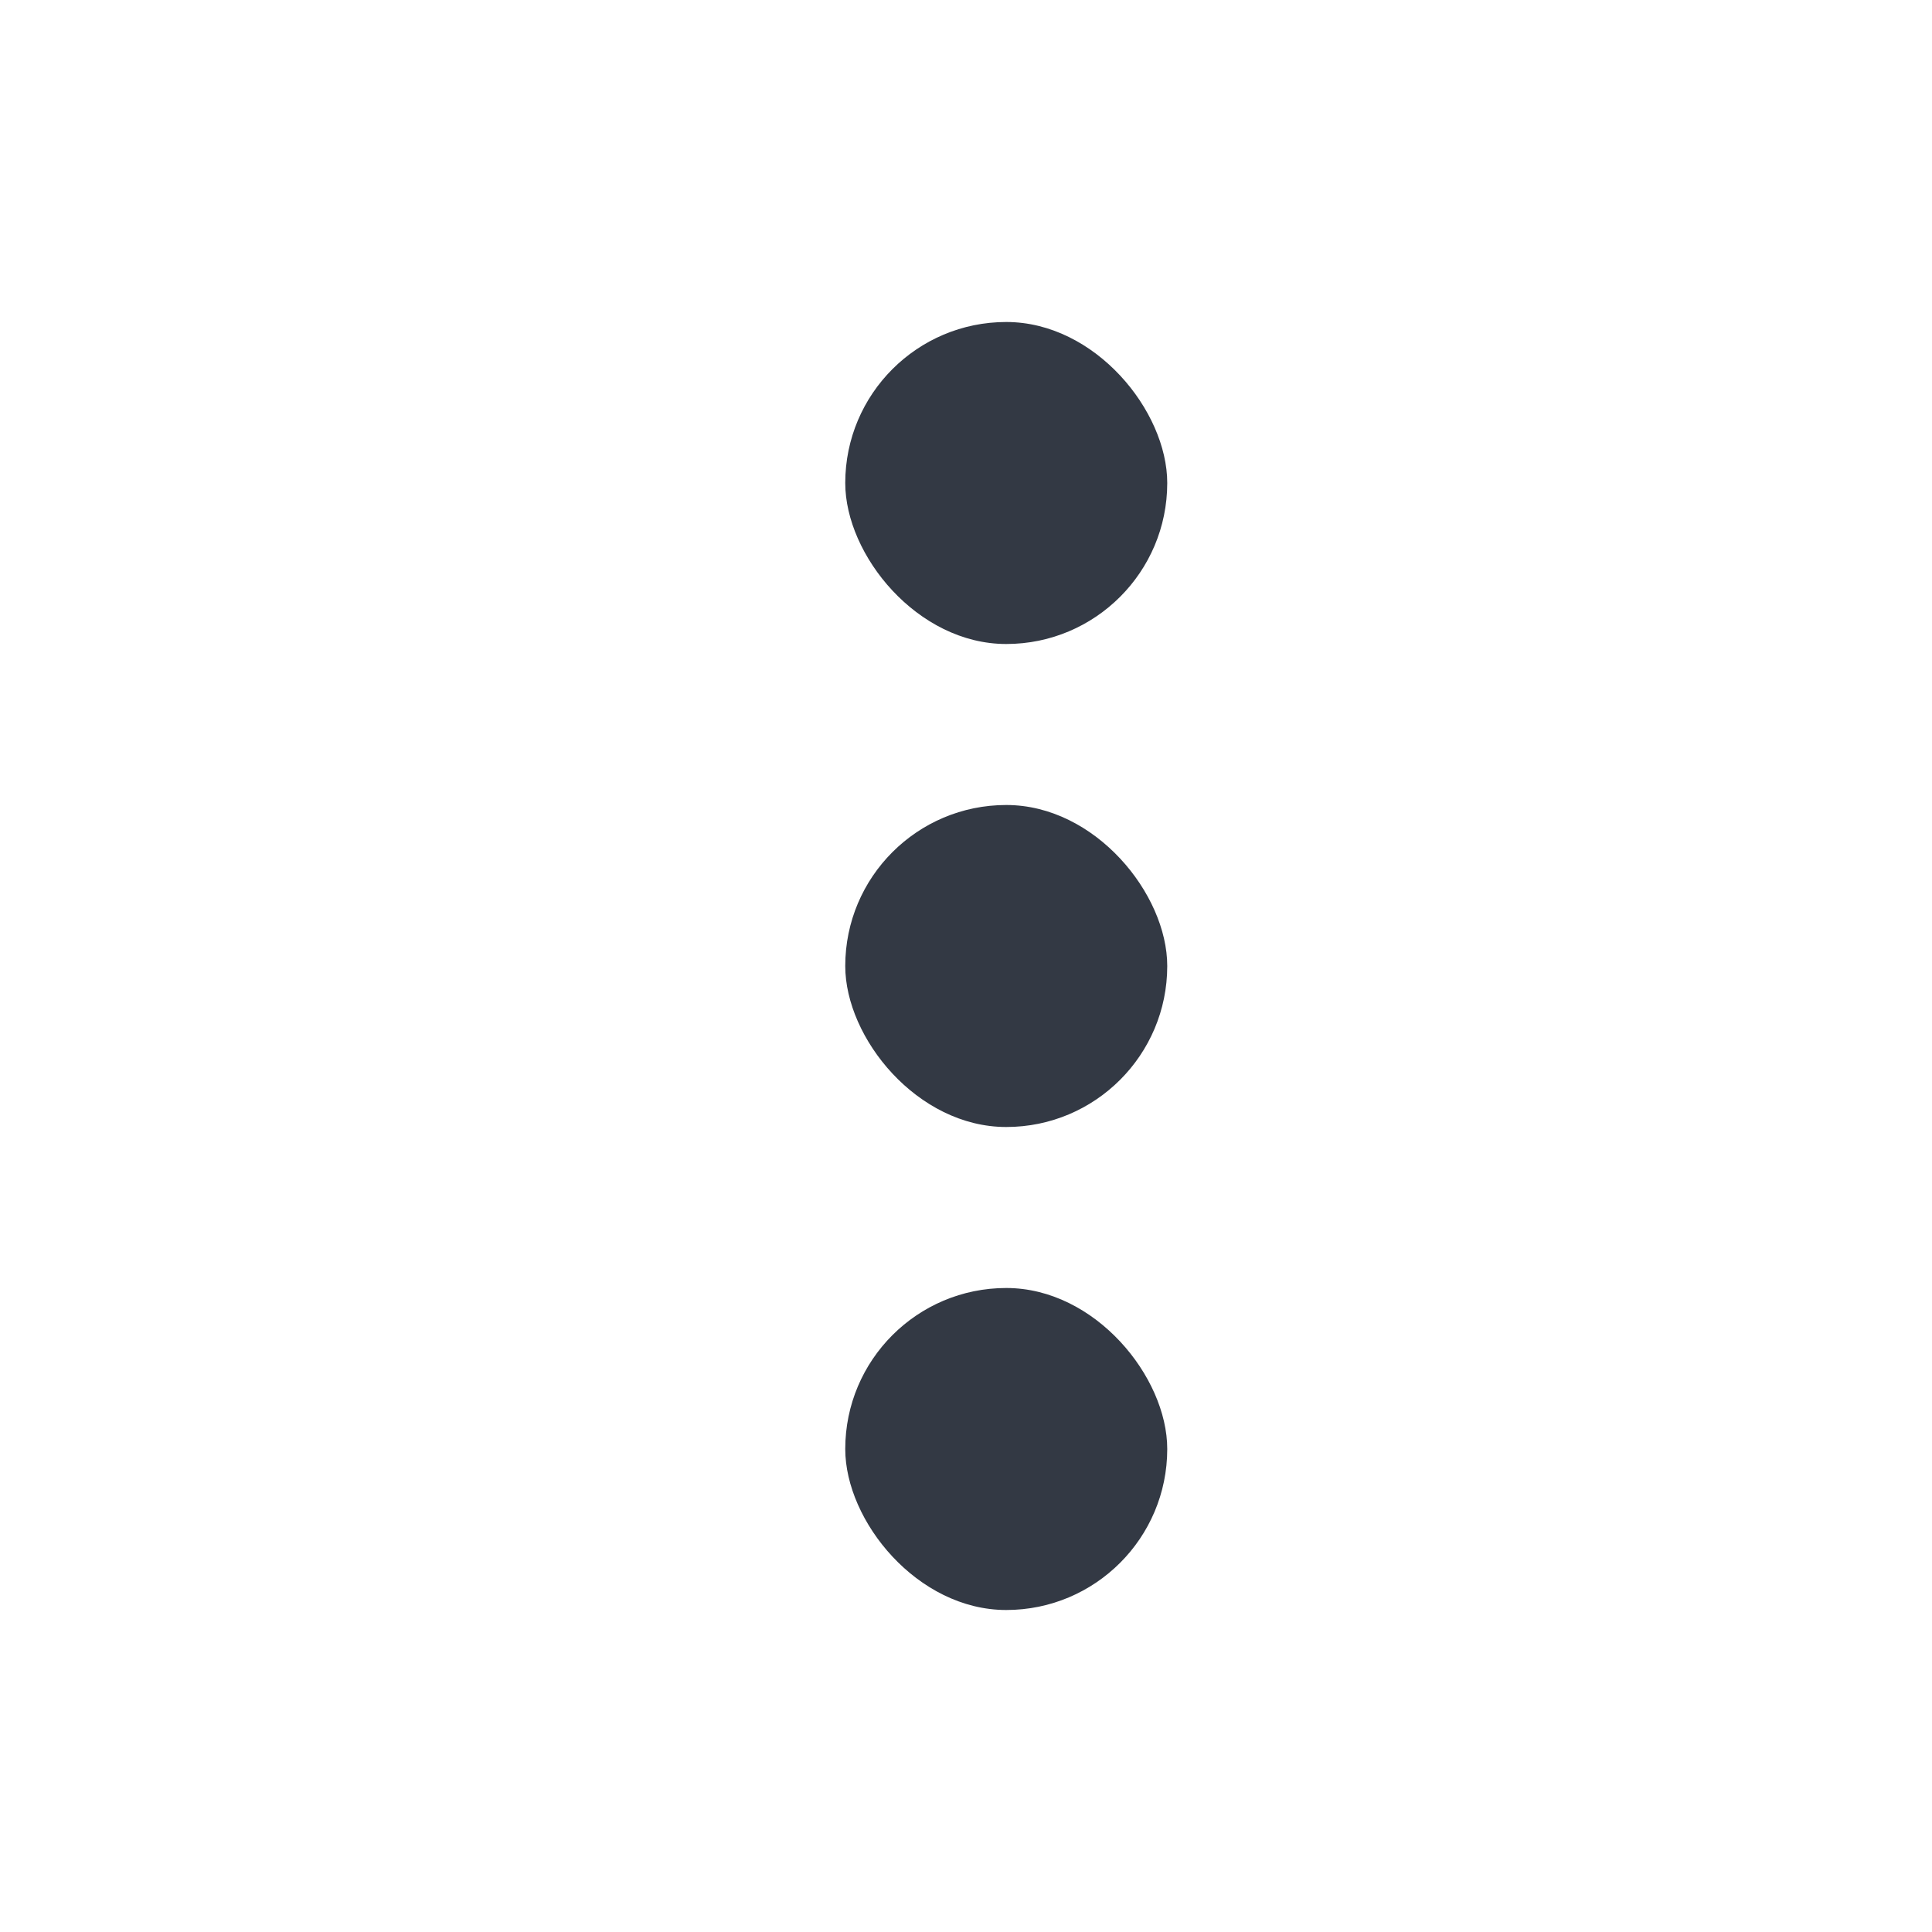 <svg width="24" height="24" viewBox="0 0 24 24" fill="none" xmlns="http://www.w3.org/2000/svg">
<rect x="10.5" y="4" width="4" height="4" rx="2" fill="#333944"/>
<rect x="10.5" y="10" width="4" height="4" rx="2" fill="#333944"/>
<rect x="10.5" y="16" width="4" height="4" rx="2" fill="#333944"/>
</svg>
